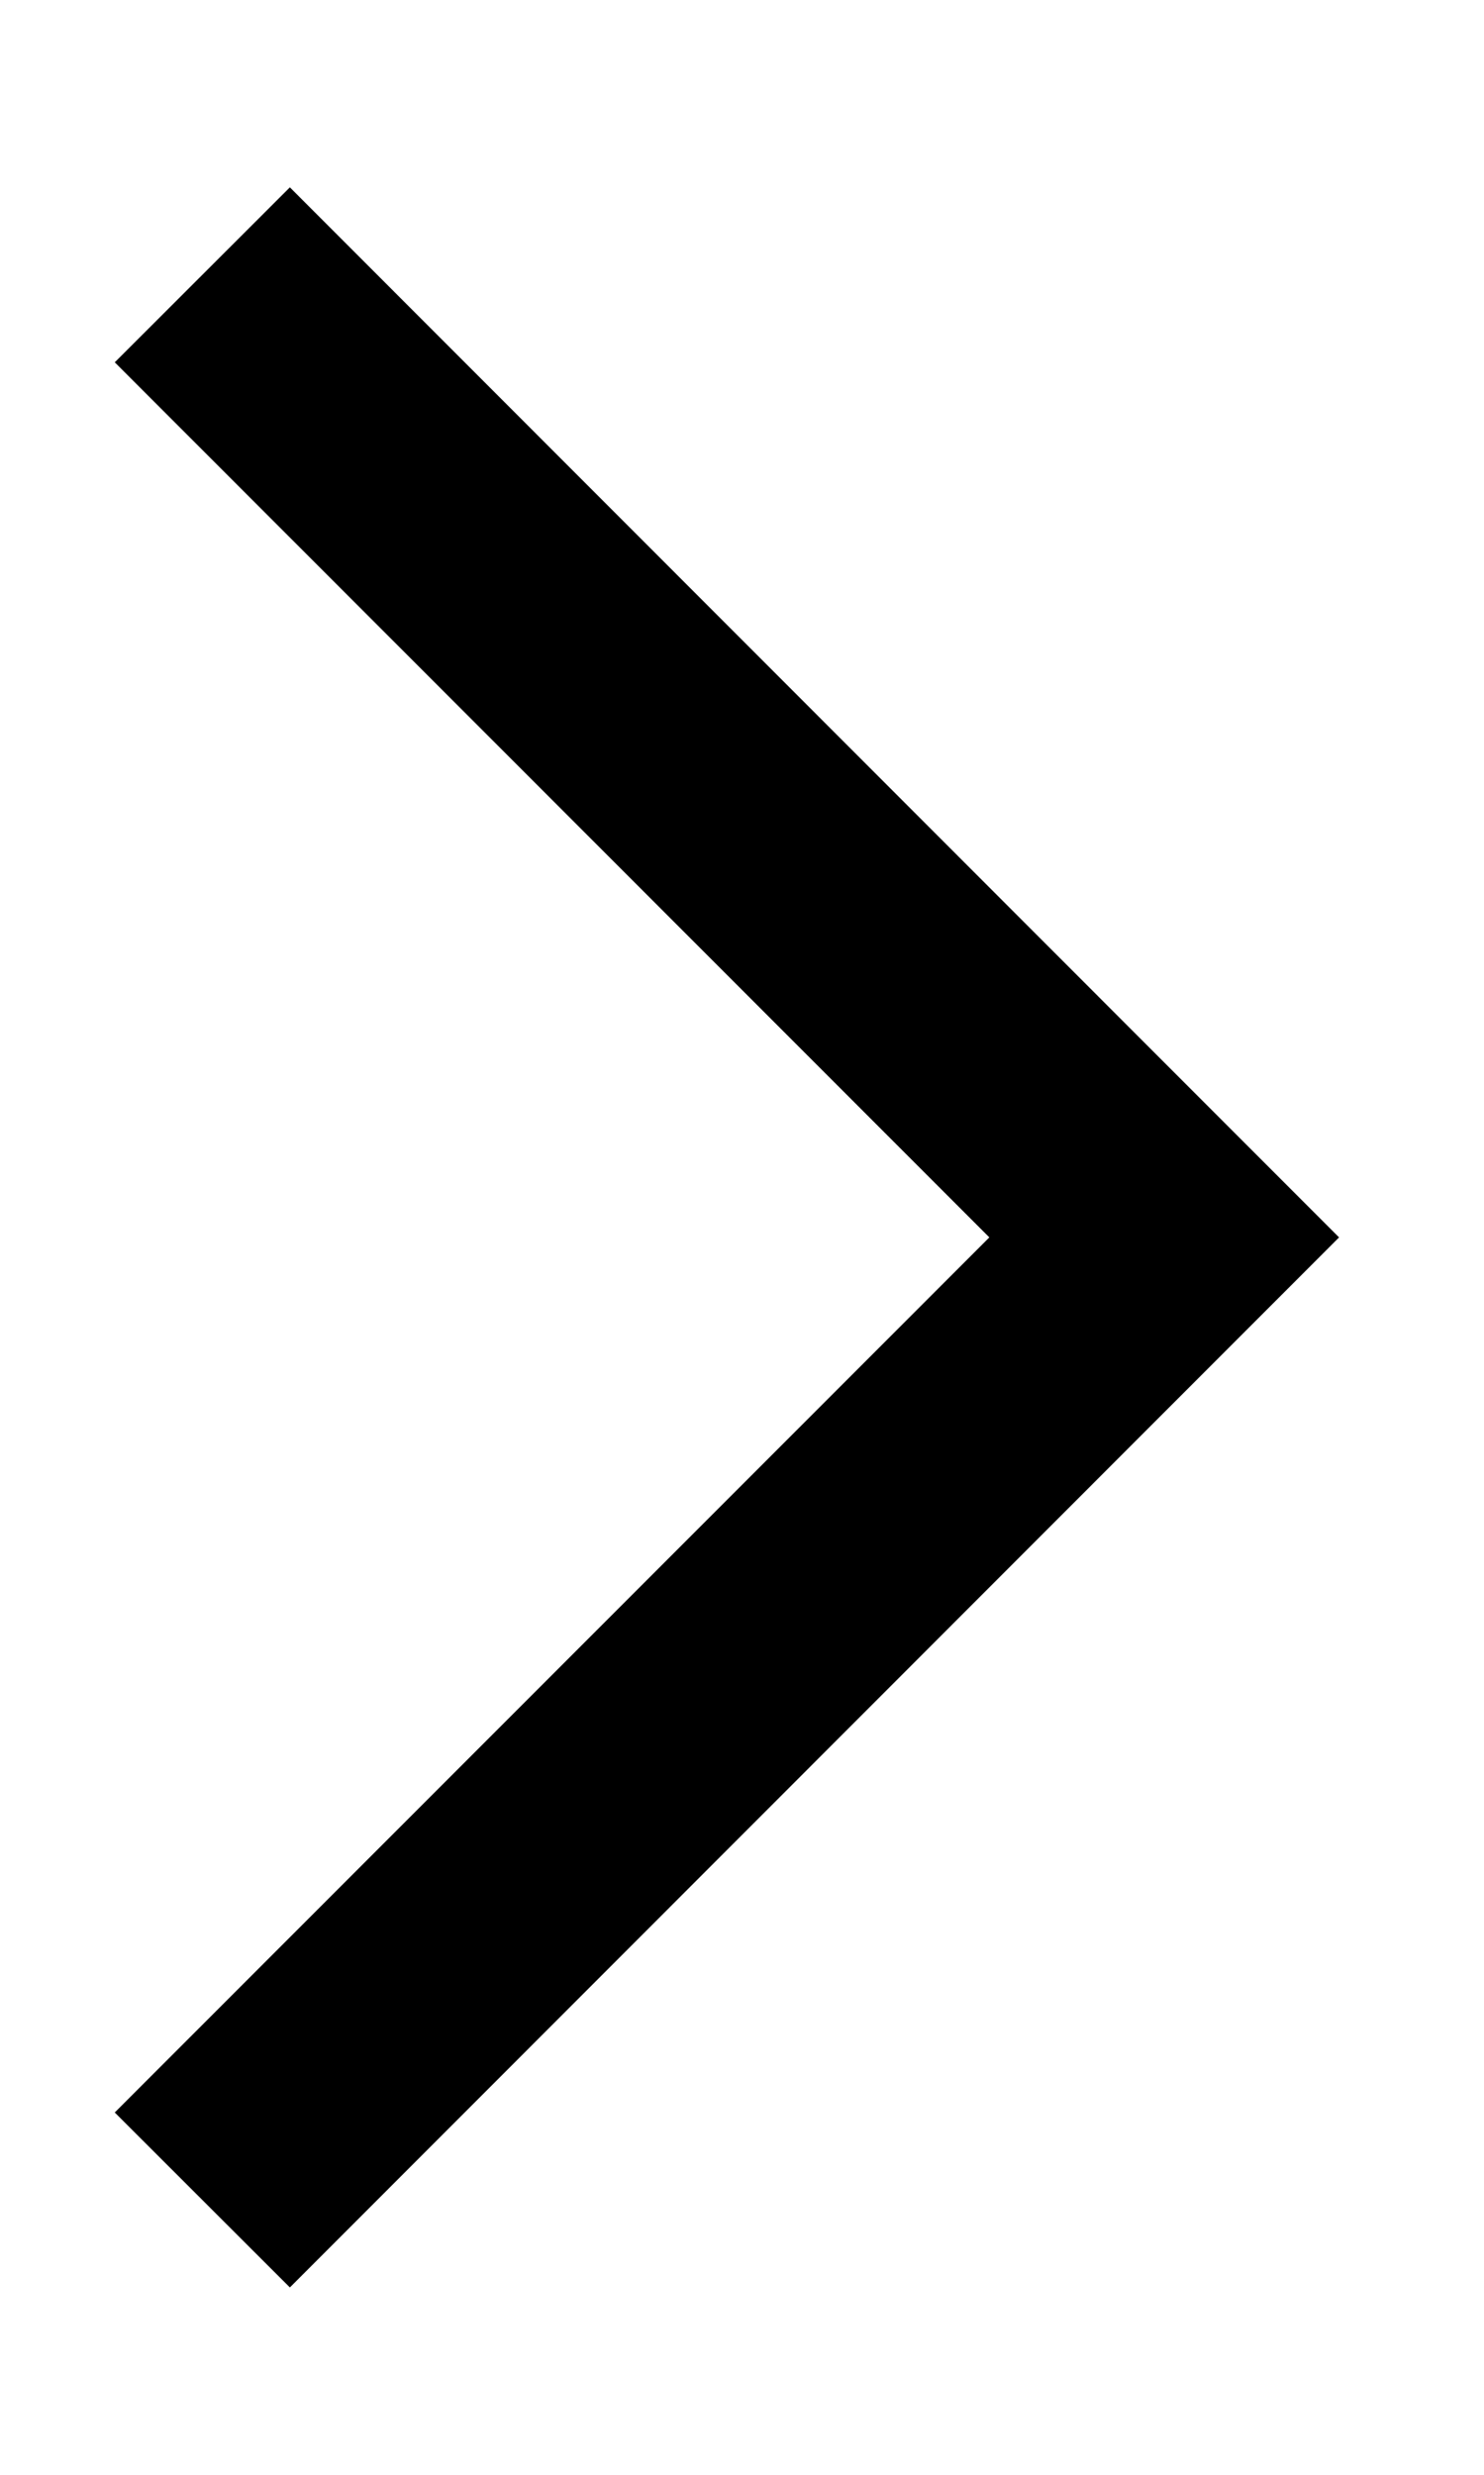 <svg width="6" height="10" viewBox="0 0 6 10" fill="inherit" xmlns="http://www.w3.org/2000/svg">
<path fill-rule="evenodd" clip-rule="evenodd" d="M0.464 8.536L1.172 9.243L4.707 5.707L5.414 5L4.707 4.293L1.172 0.757L0.464 1.464L4 5L0.464 8.536Z"
      fill="inherit"/>
</svg>
